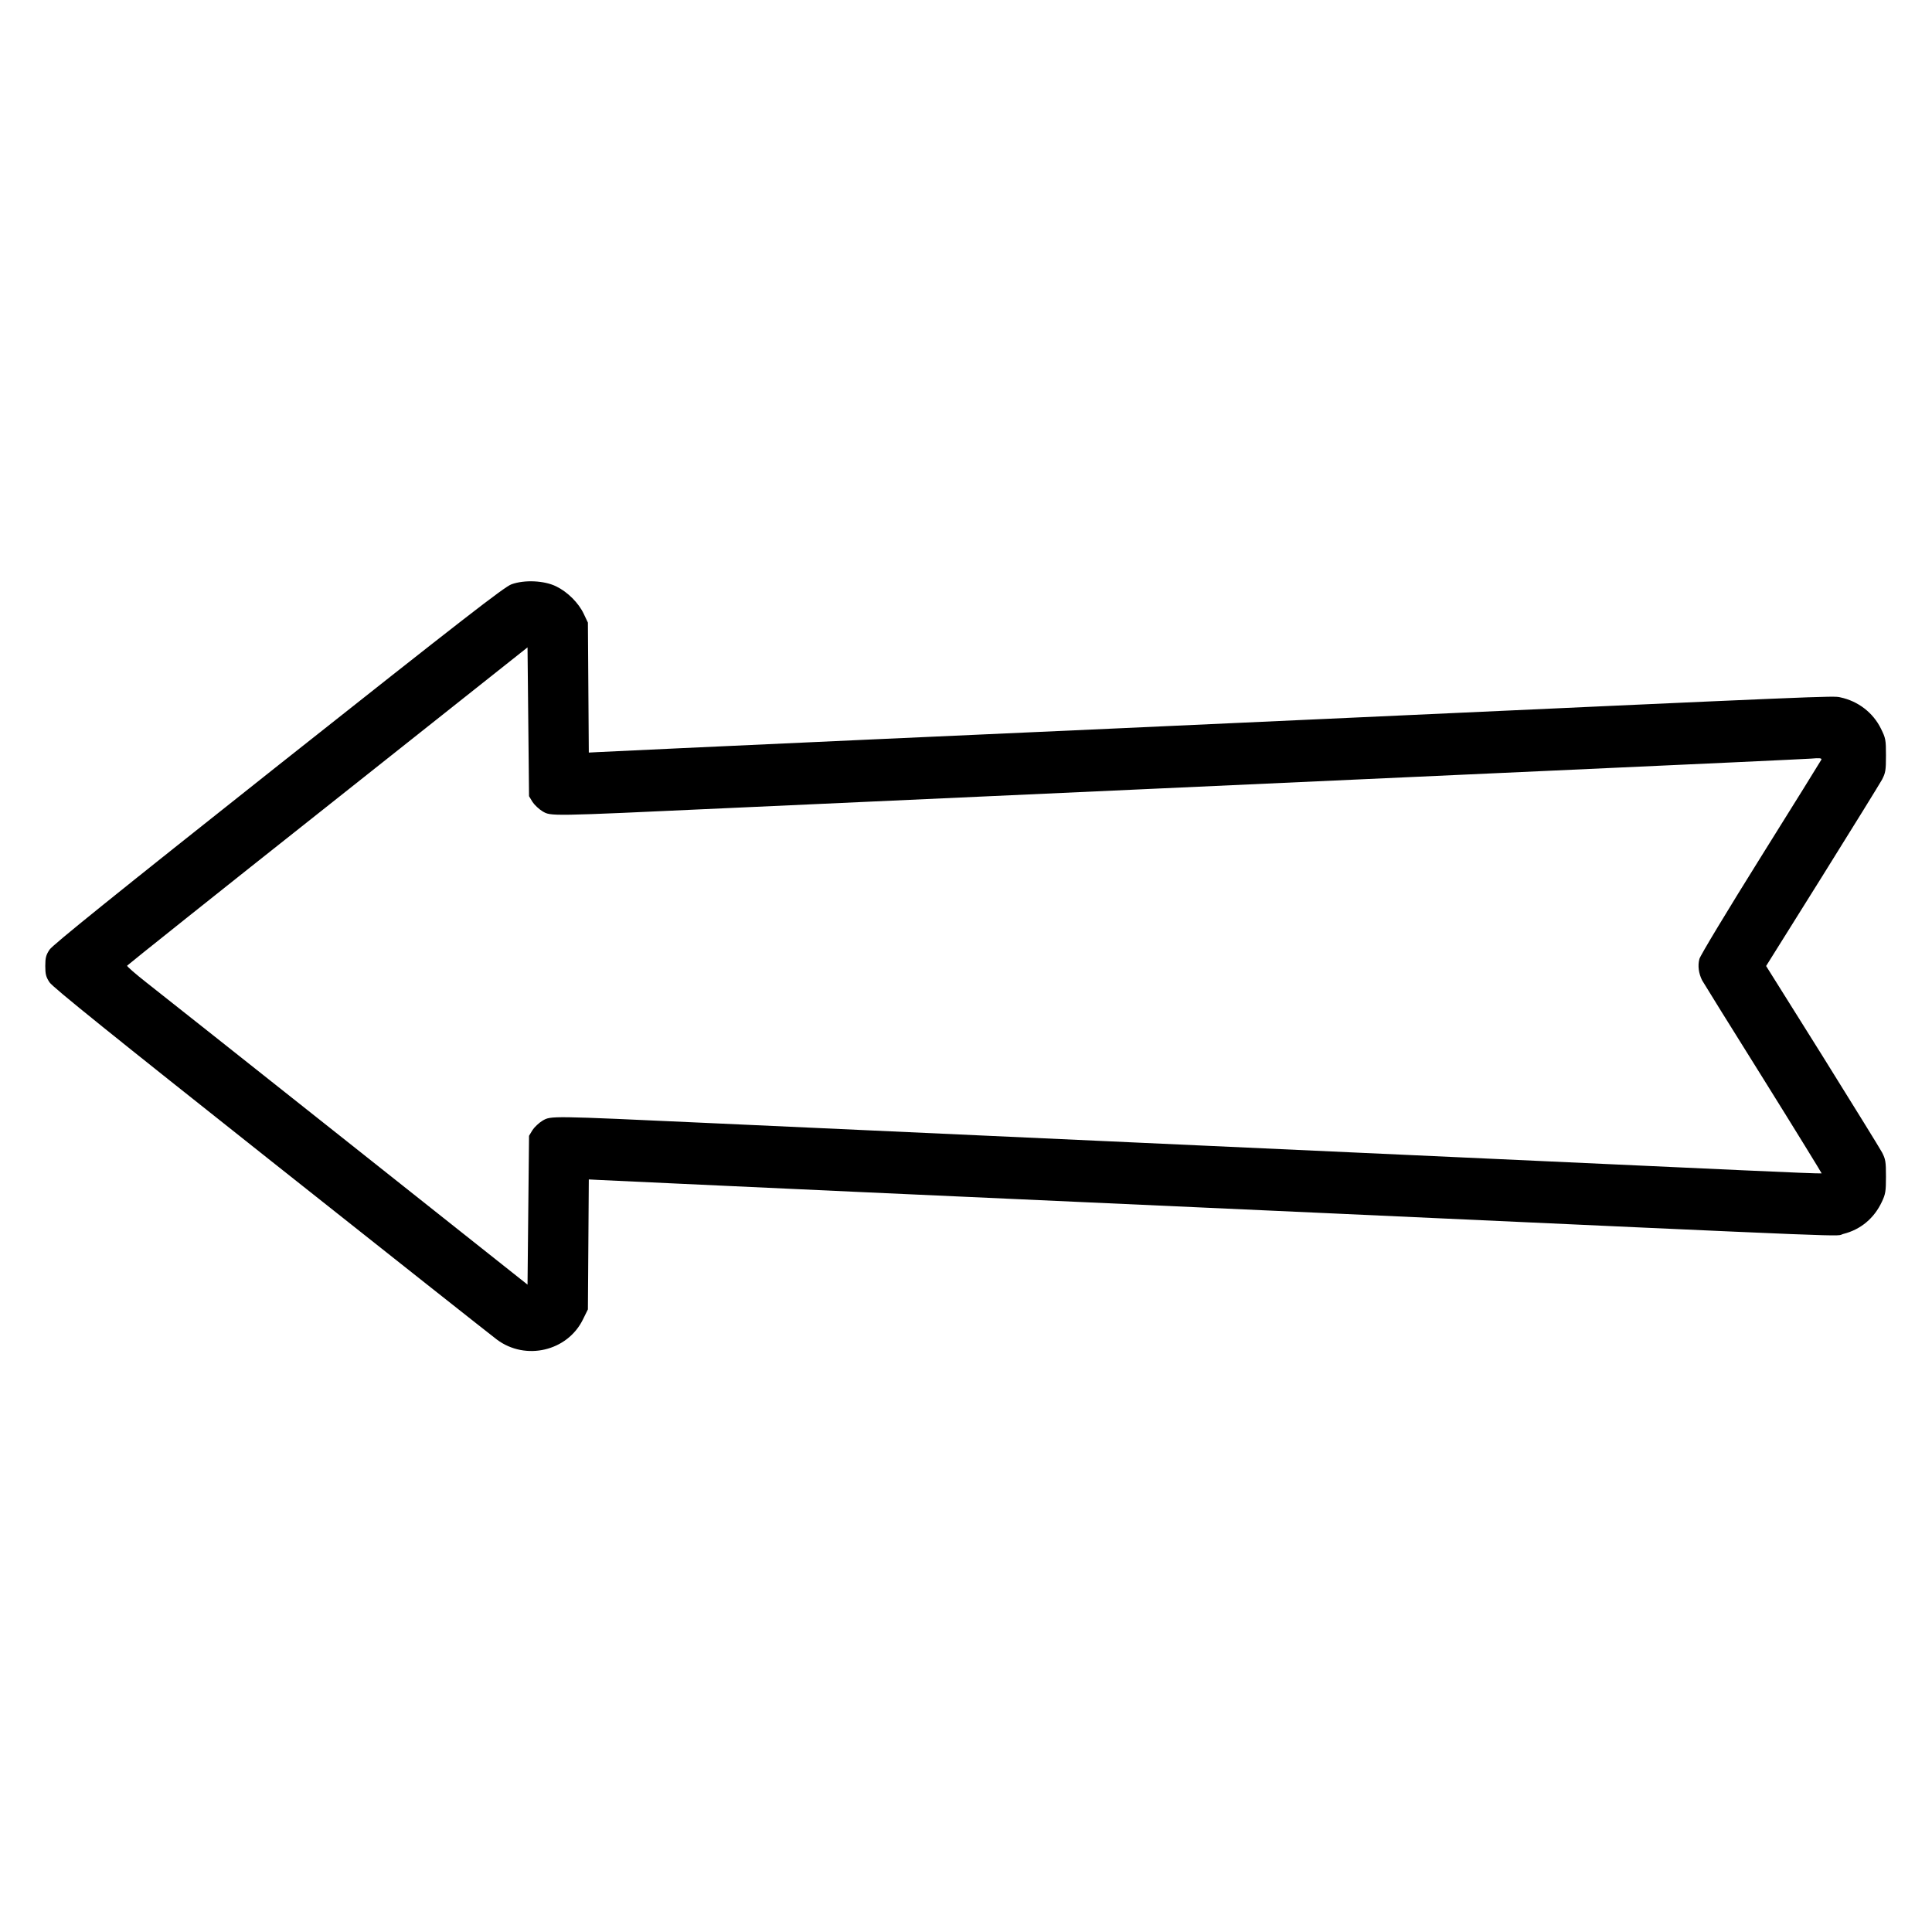 <?xml version="1.0" standalone="no"?>
<!DOCTYPE svg PUBLIC "-//W3C//DTD SVG 20010904//EN"
 "http://www.w3.org/TR/2001/REC-SVG-20010904/DTD/svg10.dtd">
<svg version="1.0" xmlns="http://www.w3.org/2000/svg"
 width="1280pt" height="1280pt" viewBox="0 0 1280 1280"
 preserveAspectRatio="xMidYMid meet">
<g transform="translate(0,1280) scale(0.1,-0.1)"
fill="#000000" stroke="none">
<path d="M3389 8929 c-46 -16 -315 -225 -1545 -1199 -1085 -860 -1496 -1191
-1516 -1222 -23 -35 -28 -53 -28 -108 0 -55 5 -73 28 -108 19 -31 420 -353
1467 -1183 792 -628 1466 -1161 1497 -1184 190 -142 467 -77 570 133 l33 67 3
430 3 431 57 -3 c31 -2 800 -37 1707 -79 908 -41 2339 -106 3180 -144 3634
-166 3300 -152 3368 -135 115 29 204 104 255 213 24 51 27 69 27 167 0 100 -3
115 -26 160 -15 28 -194 317 -397 643 l-371 592 371 593 c203 325 382 615 397
642 23 45 26 60 26 160 0 104 -2 114 -33 177 -52 106 -151 183 -270 208 -48
11 -46 11 -3457 -145 -660 -30 -1992 -91 -2960 -134 -968 -44 -1786 -82 -1817
-84 l-57 -3 -3 430 -3 431 -27 57 c-34 73 -107 146 -183 183 -79 39 -210 45
-296 14z m139 -1442 c13 -20 43 -48 66 -62 57 -33 34 -34 1203 20 1815 83
3819 174 5478 249 908 41 1683 77 1724 80 56 5 72 3 68 -7 -3 -6 -183 -297
-401 -645 -218 -349 -401 -652 -407 -675 -12 -45 -5 -96 18 -142 9 -16 191
-310 406 -653 214 -343 387 -625 386 -626 -2 -2 -231 7 -509 20 -278 13 -1054
48 -1725 79 -2354 107 -4288 196 -5148 235 -1048 48 -1036 48 -1093 15 -23
-14 -53 -42 -66 -62 l-23 -38 -5 -493 -5 -493 -1200 952 c-660 523 -1257 997
-1328 1052 -70 55 -126 104 -125 109 2 4 599 481 1328 1058 l1325 1051 5 -493
5 -493 23 -38z"/>
</g>
</svg>
